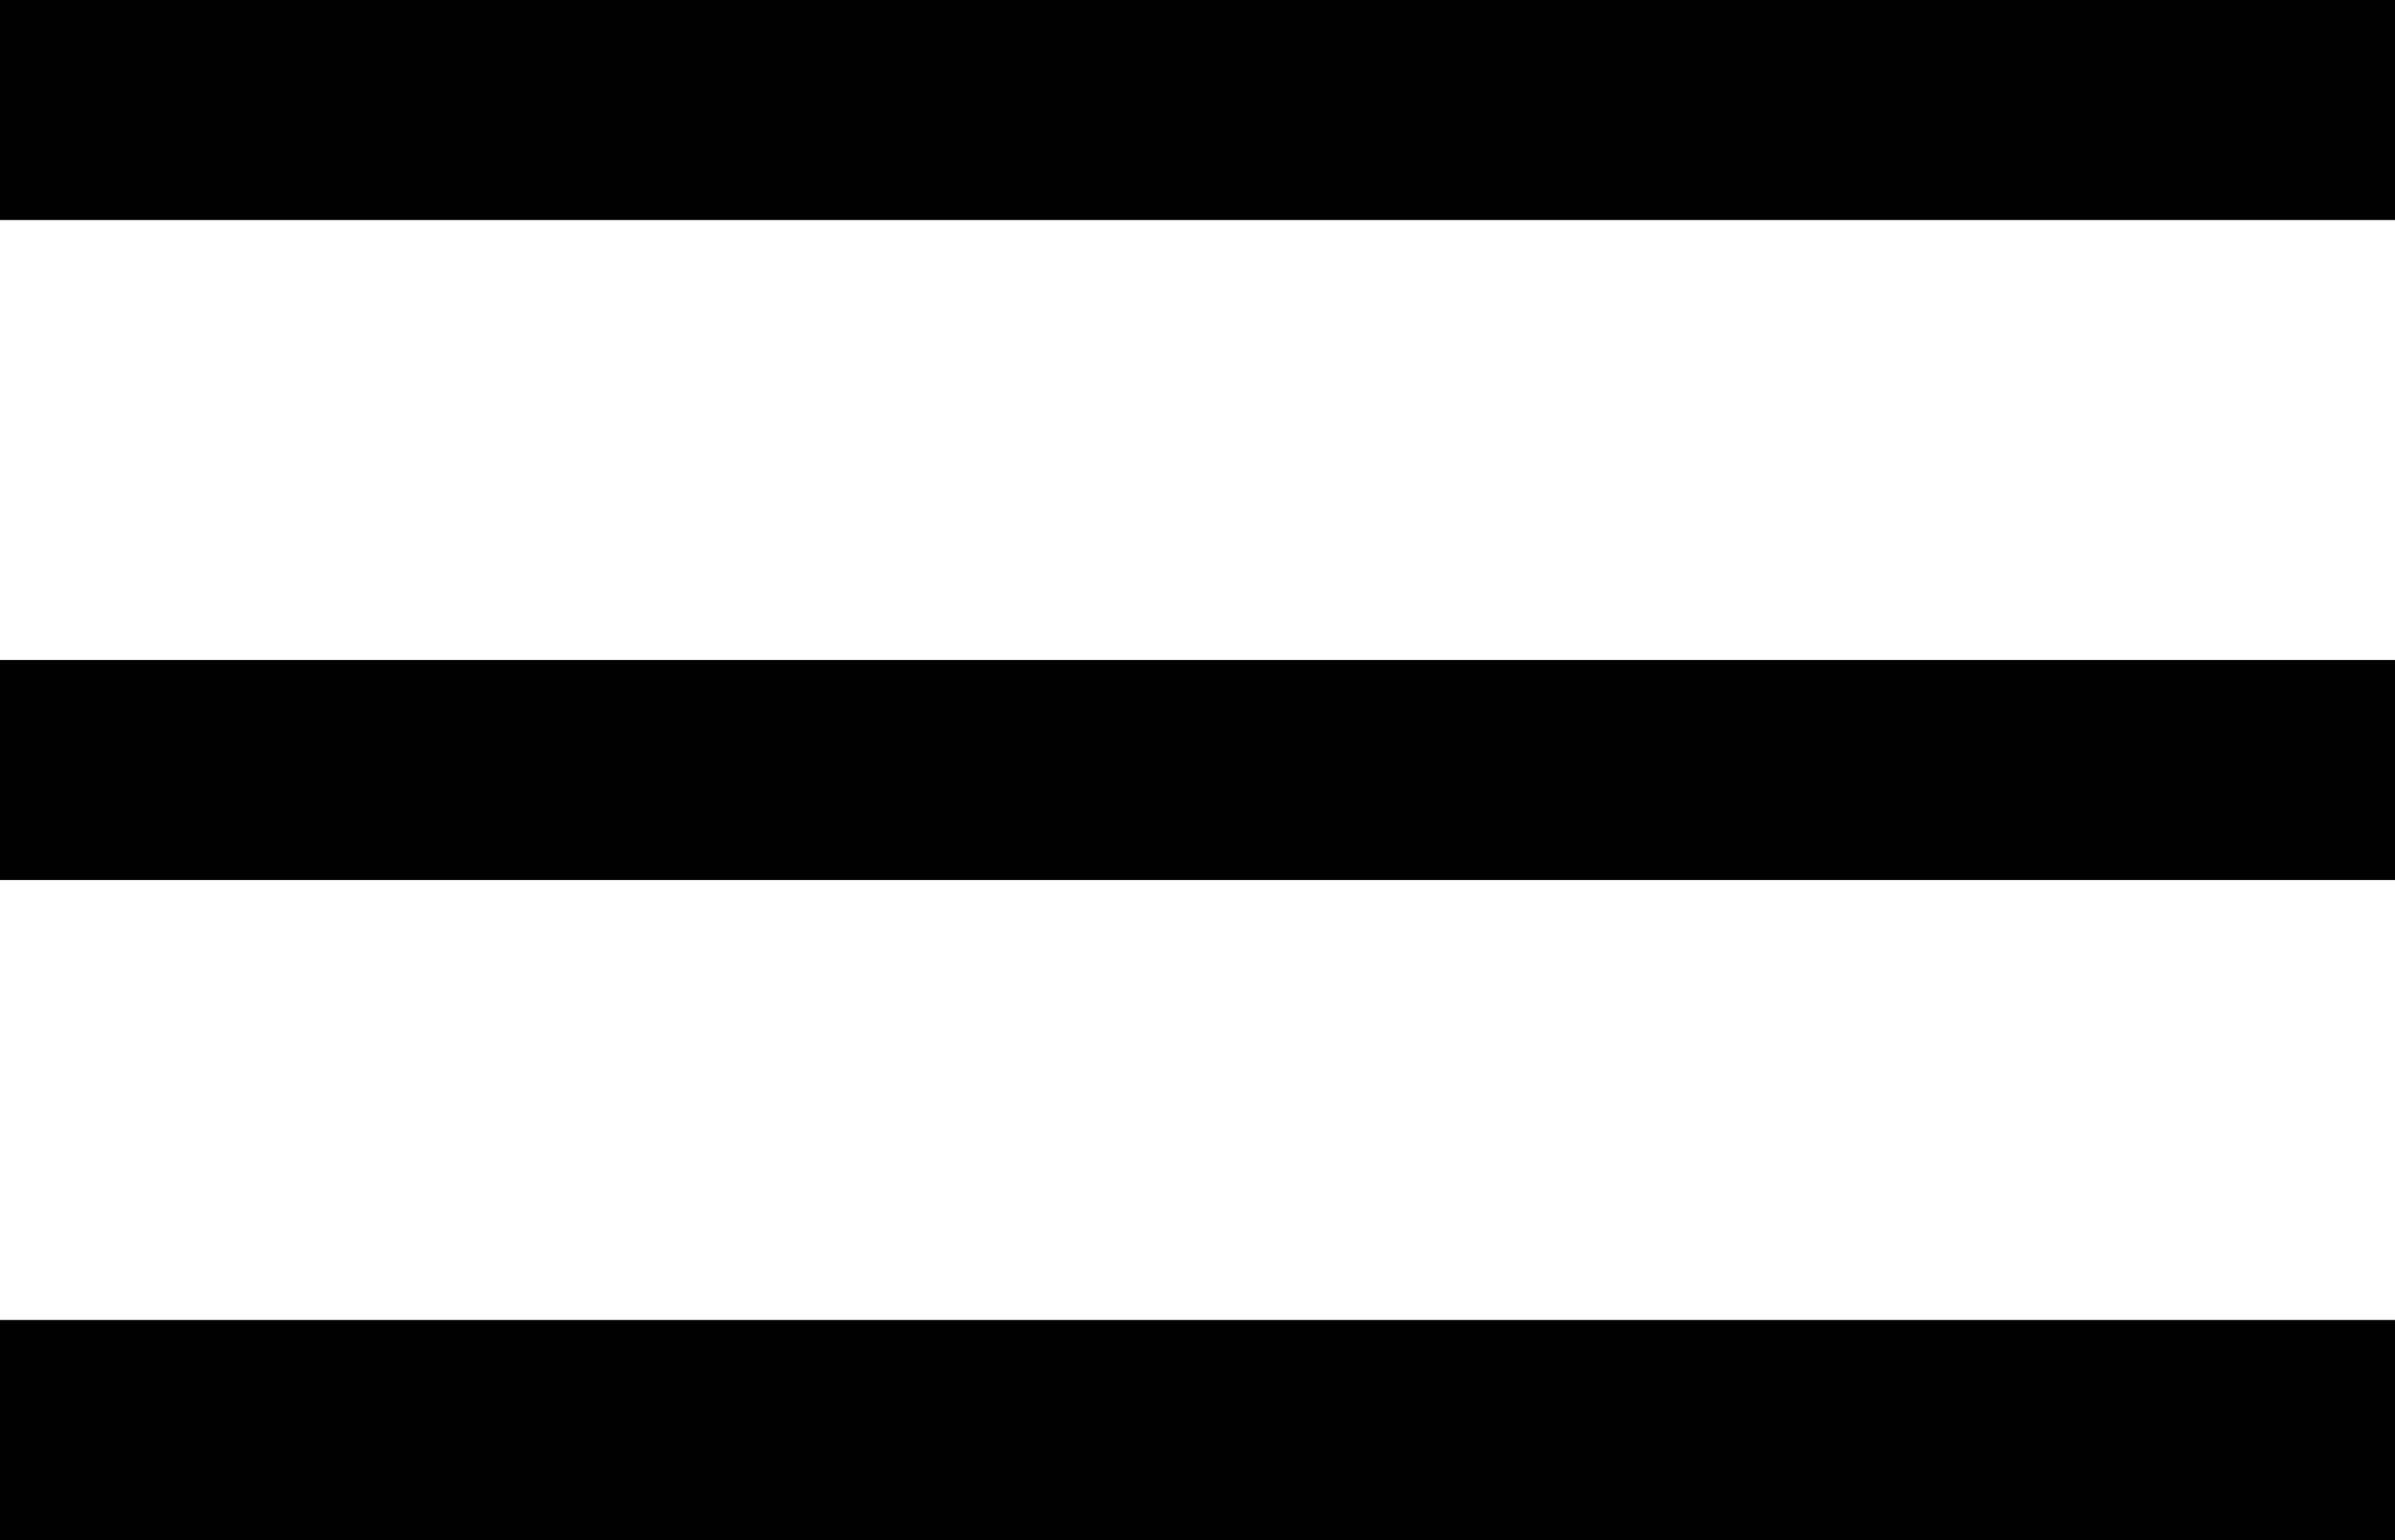 <svg xmlns="http://www.w3.org/2000/svg" viewBox="0 0 21.766 14"><g transform="translate(-344 -27)"><rect width="21.766" height="2" transform="translate(344 27)"/><rect width="21.766" height="2" transform="translate(344 33)"/><rect width="21.766" height="2" transform="translate(344 39)"/></g></svg>